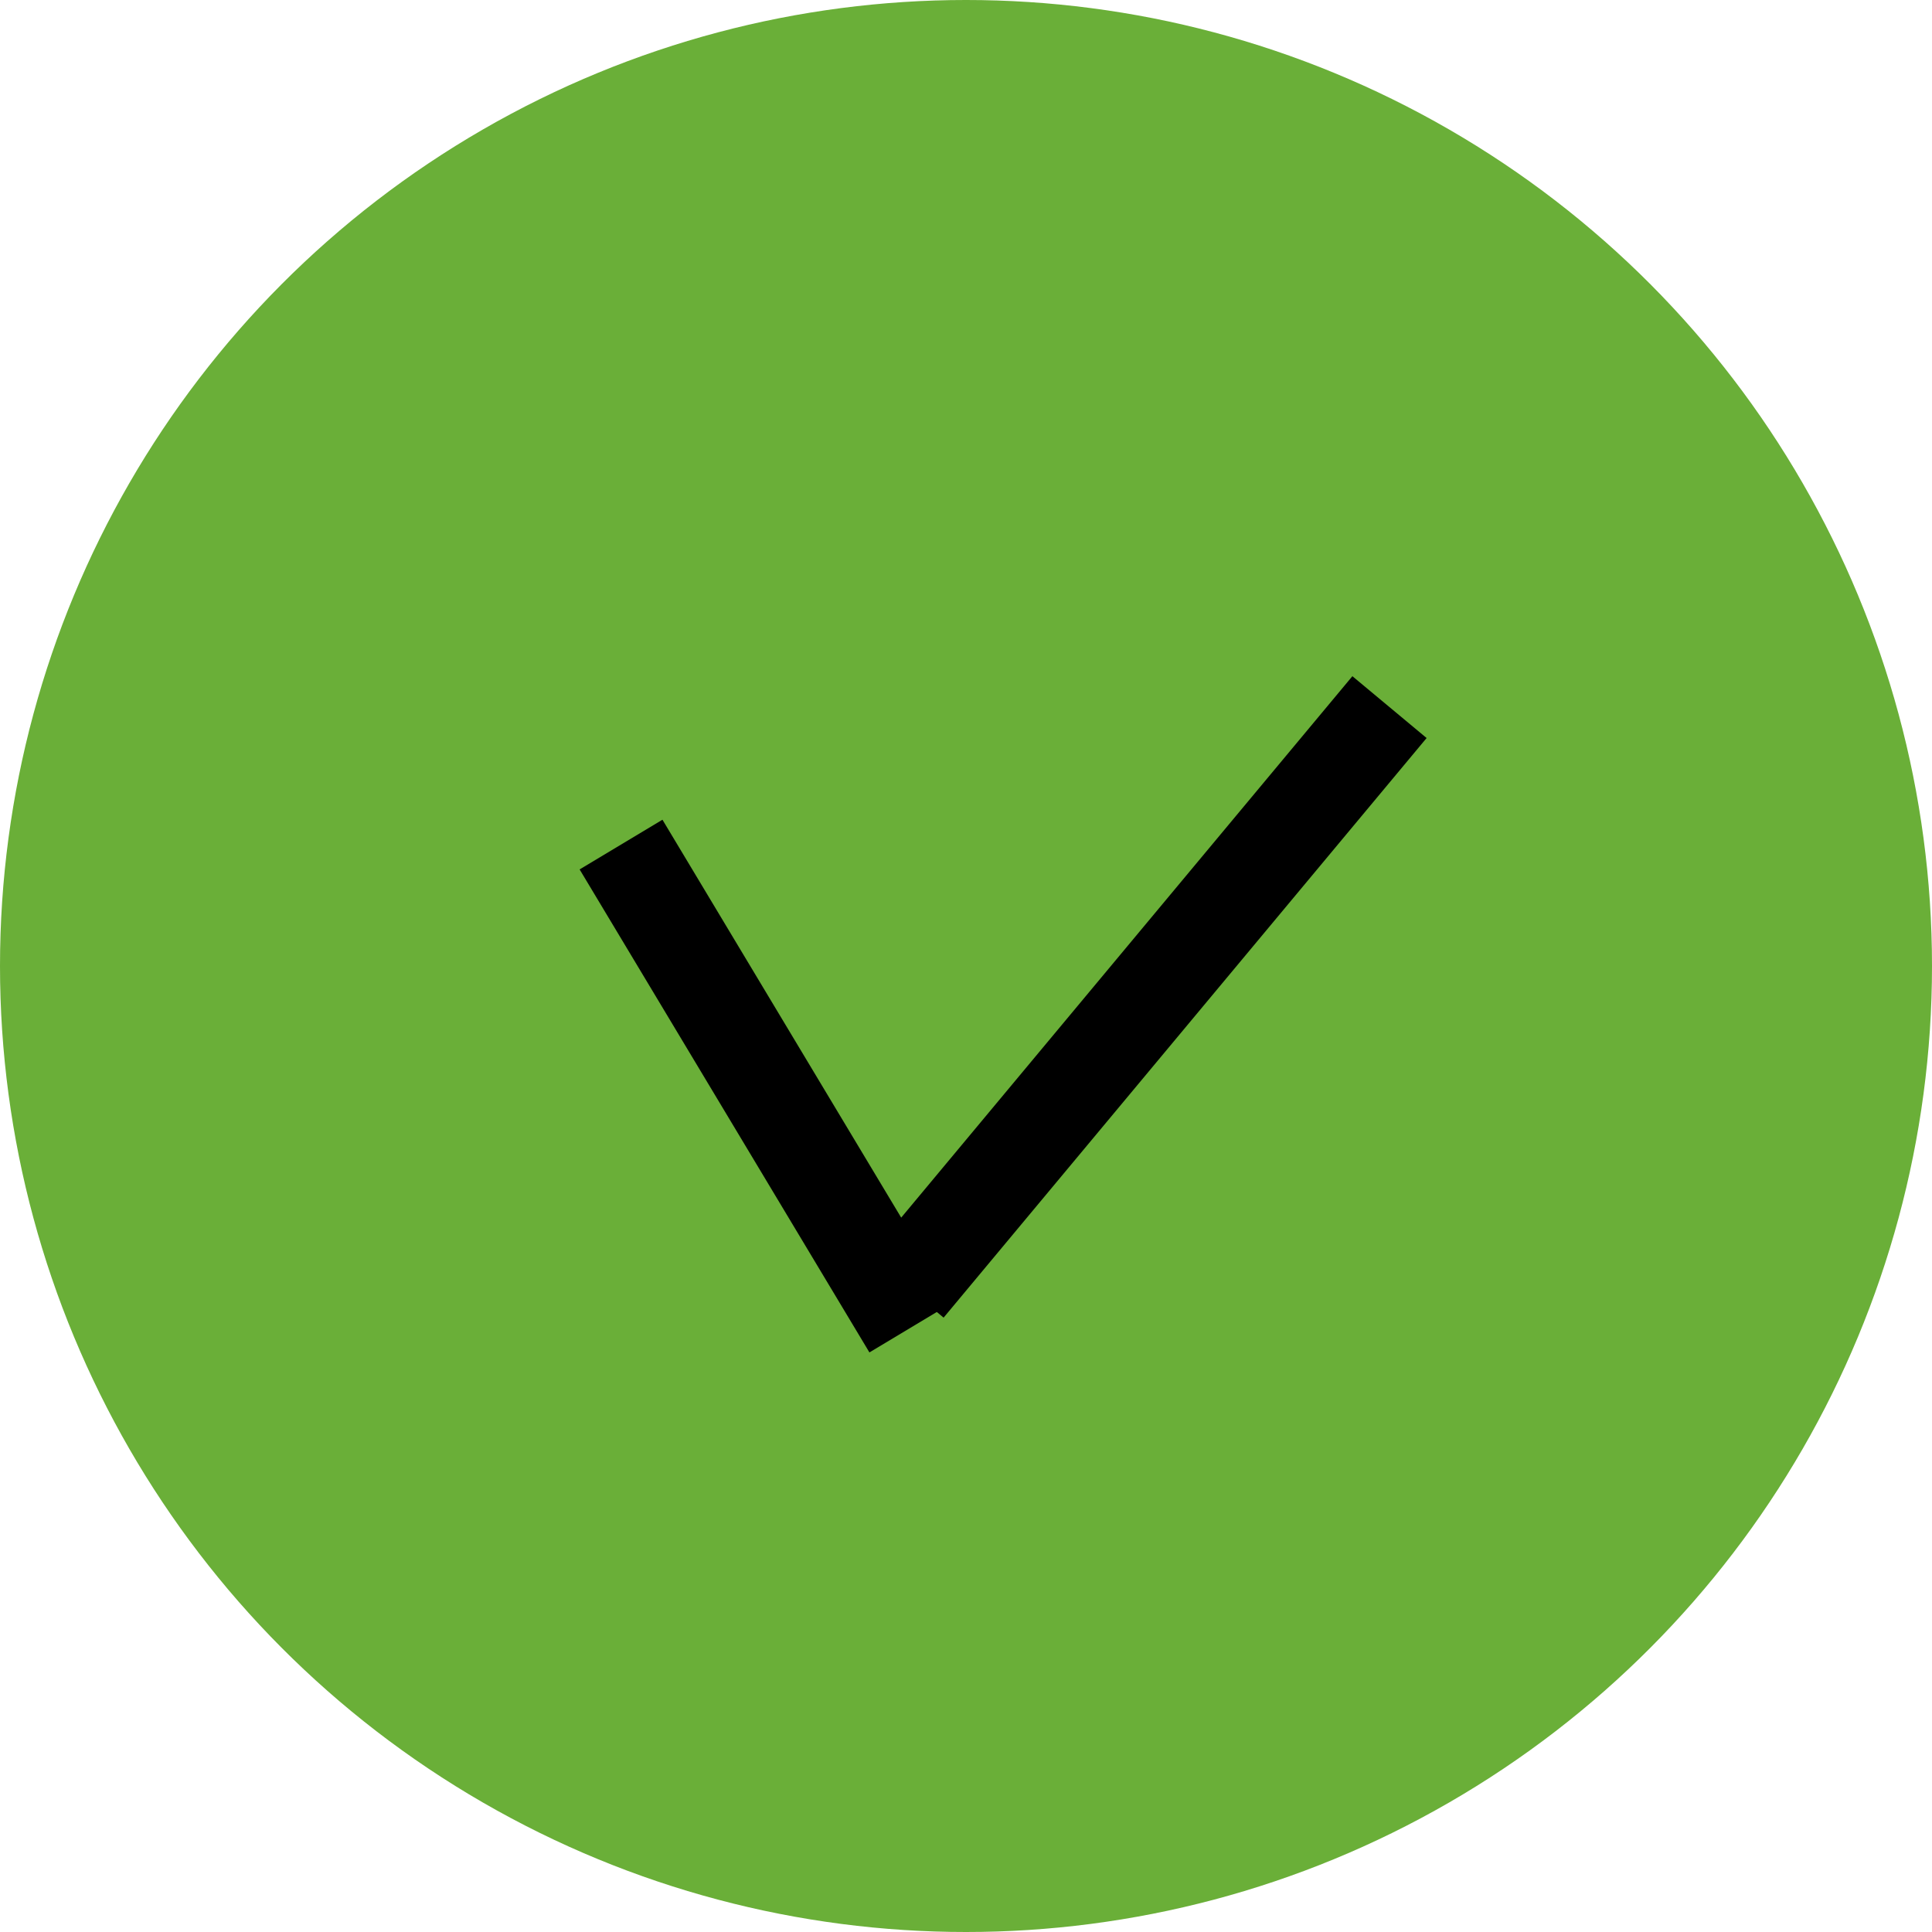 <svg width="20" height="20" viewBox="0 0 20 20" fill="none" xmlns="http://www.w3.org/2000/svg">
<circle cx="10" cy="10" r="10" fill="#6AAF38"/>
<line x1="6.429" y1="8.743" x2="9.429" y2="13.743" stroke="black"/>
<line x1="14.384" y1="7.32" x2="9.384" y2="13.32" stroke="black"/>
</svg>
